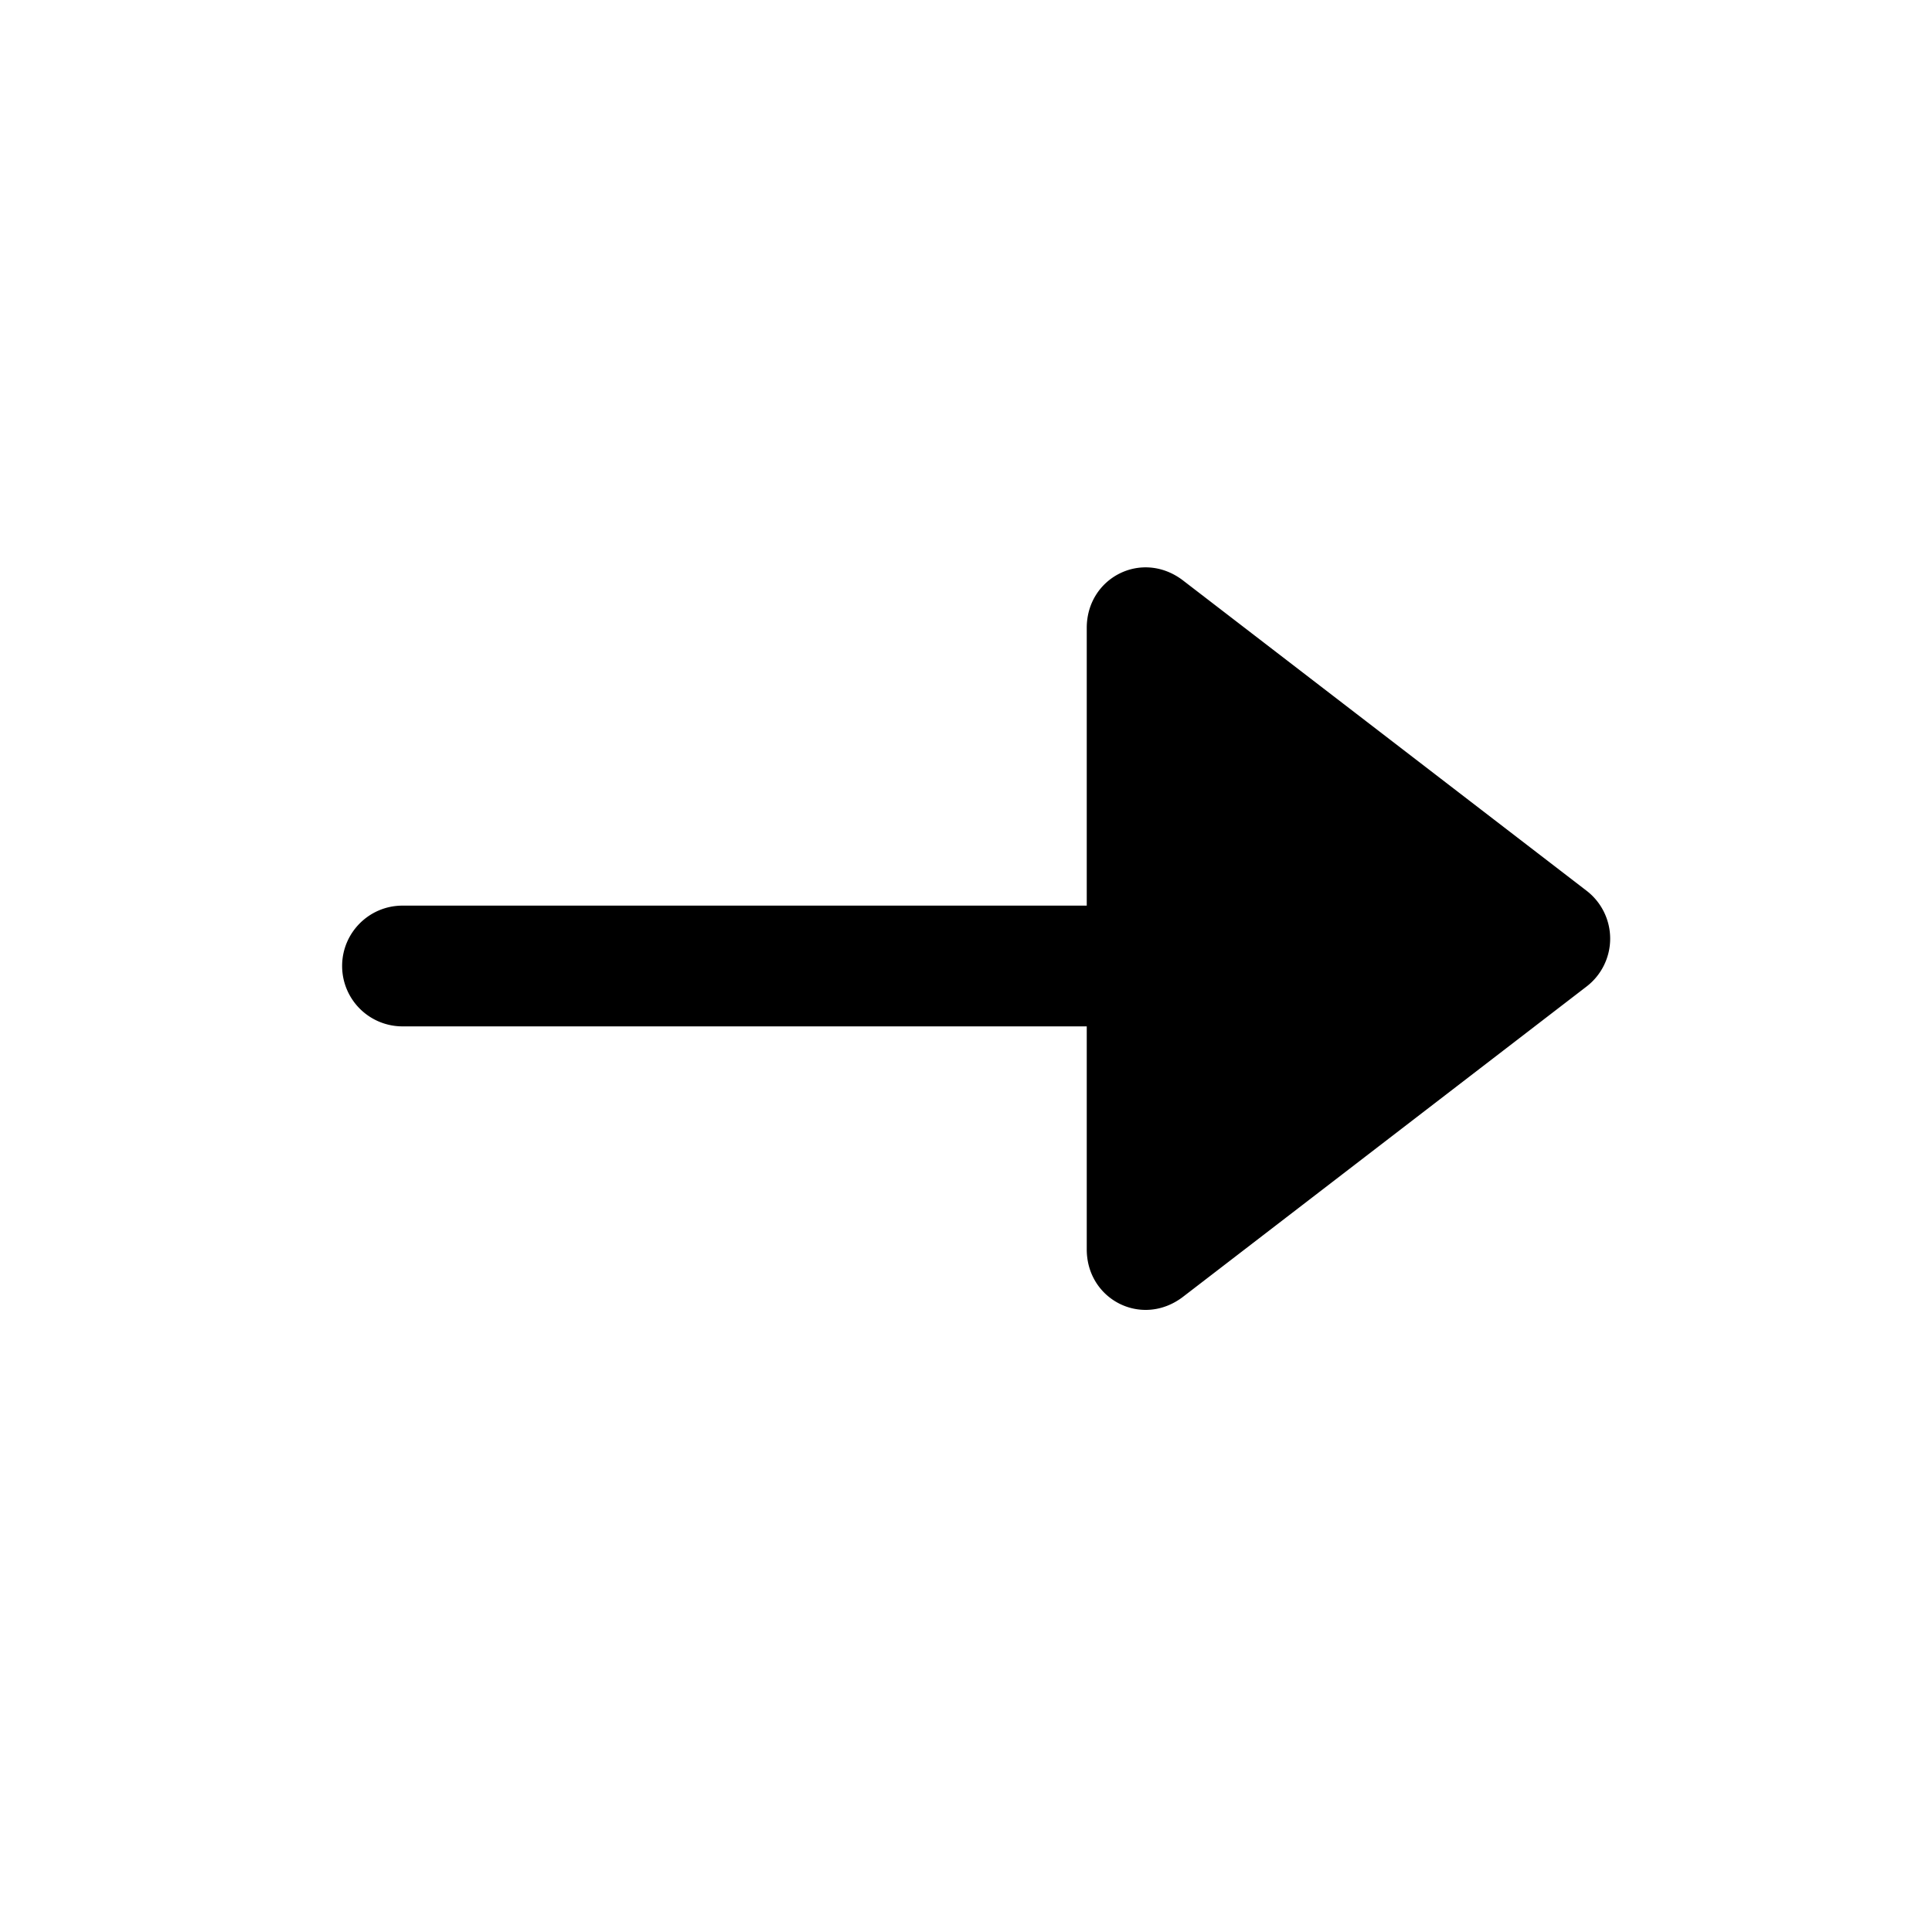 <svg xmlns="http://www.w3.org/2000/svg" width="24" height="24" viewBox="0 0 24 24" fill="none">
  <path
    d="M4.25 12c0-.414.336-.75.75-.75H13.5V7.8c0-.622.68-.976 1.19-.594l5.02 3.86a.75.75 0 0 1 0 1.188l-5.02 3.86c-.51.382-1.19.028-1.19-.594V12.75H5a.75.75 0 0 1-.75-.75Z"
    fill="currentColor"
  />
</svg>
